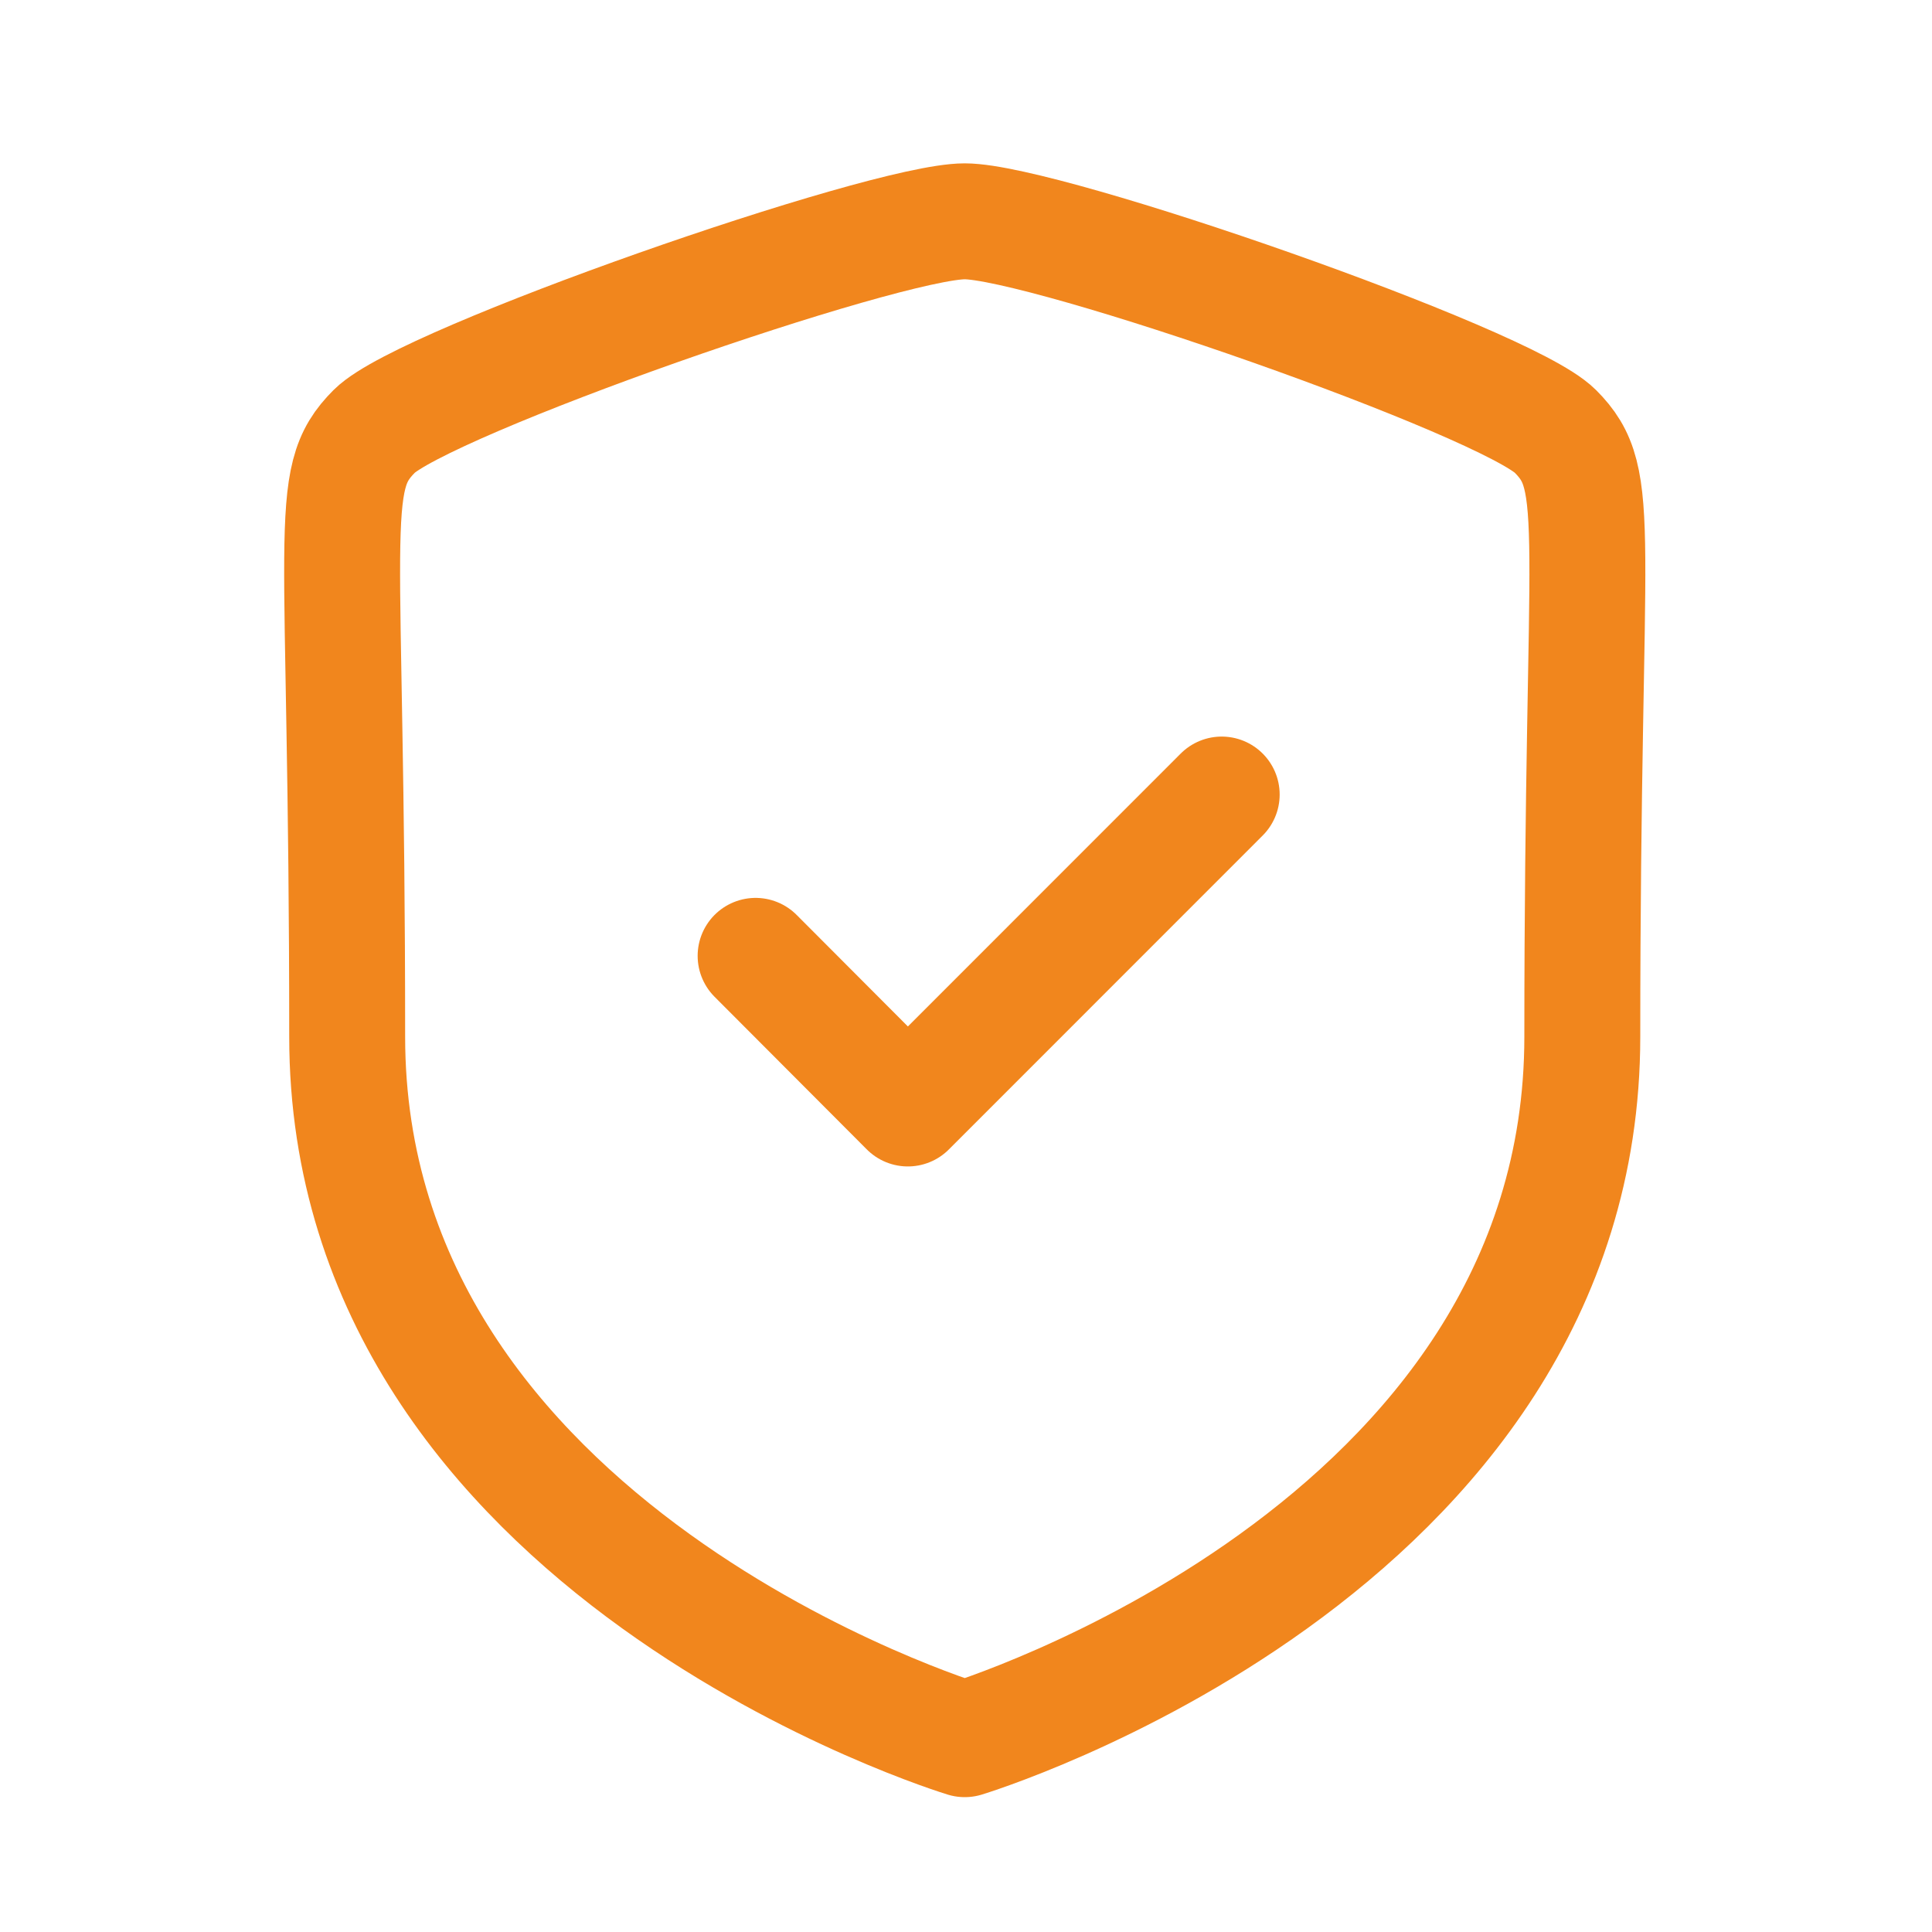 <svg width="20" height="20" viewBox="0 0 20 20" fill="none" xmlns="http://www.w3.org/2000/svg">
<path fill-rule="evenodd" clip-rule="evenodd" d="M9.987 18.004C9.987 18.004 16.38 16.069 16.38 10.732C16.38 5.394 16.612 4.978 16.1 4.464C15.586 3.951 10.825 2.291 9.987 2.291C9.149 2.291 4.388 3.951 3.875 4.464C3.362 4.978 3.594 5.394 3.594 10.732C3.594 16.069 9.987 18.004 9.987 18.004Z" stroke="#F1861D" stroke-width="1.2" stroke-linecap="round" stroke-linejoin="round"/>
<path d="M7.822 9.895L9.398 11.475L12.647 8.225" stroke="#F1861D" stroke-width="1.2" stroke-linecap="round" stroke-linejoin="round"/>
</svg>
